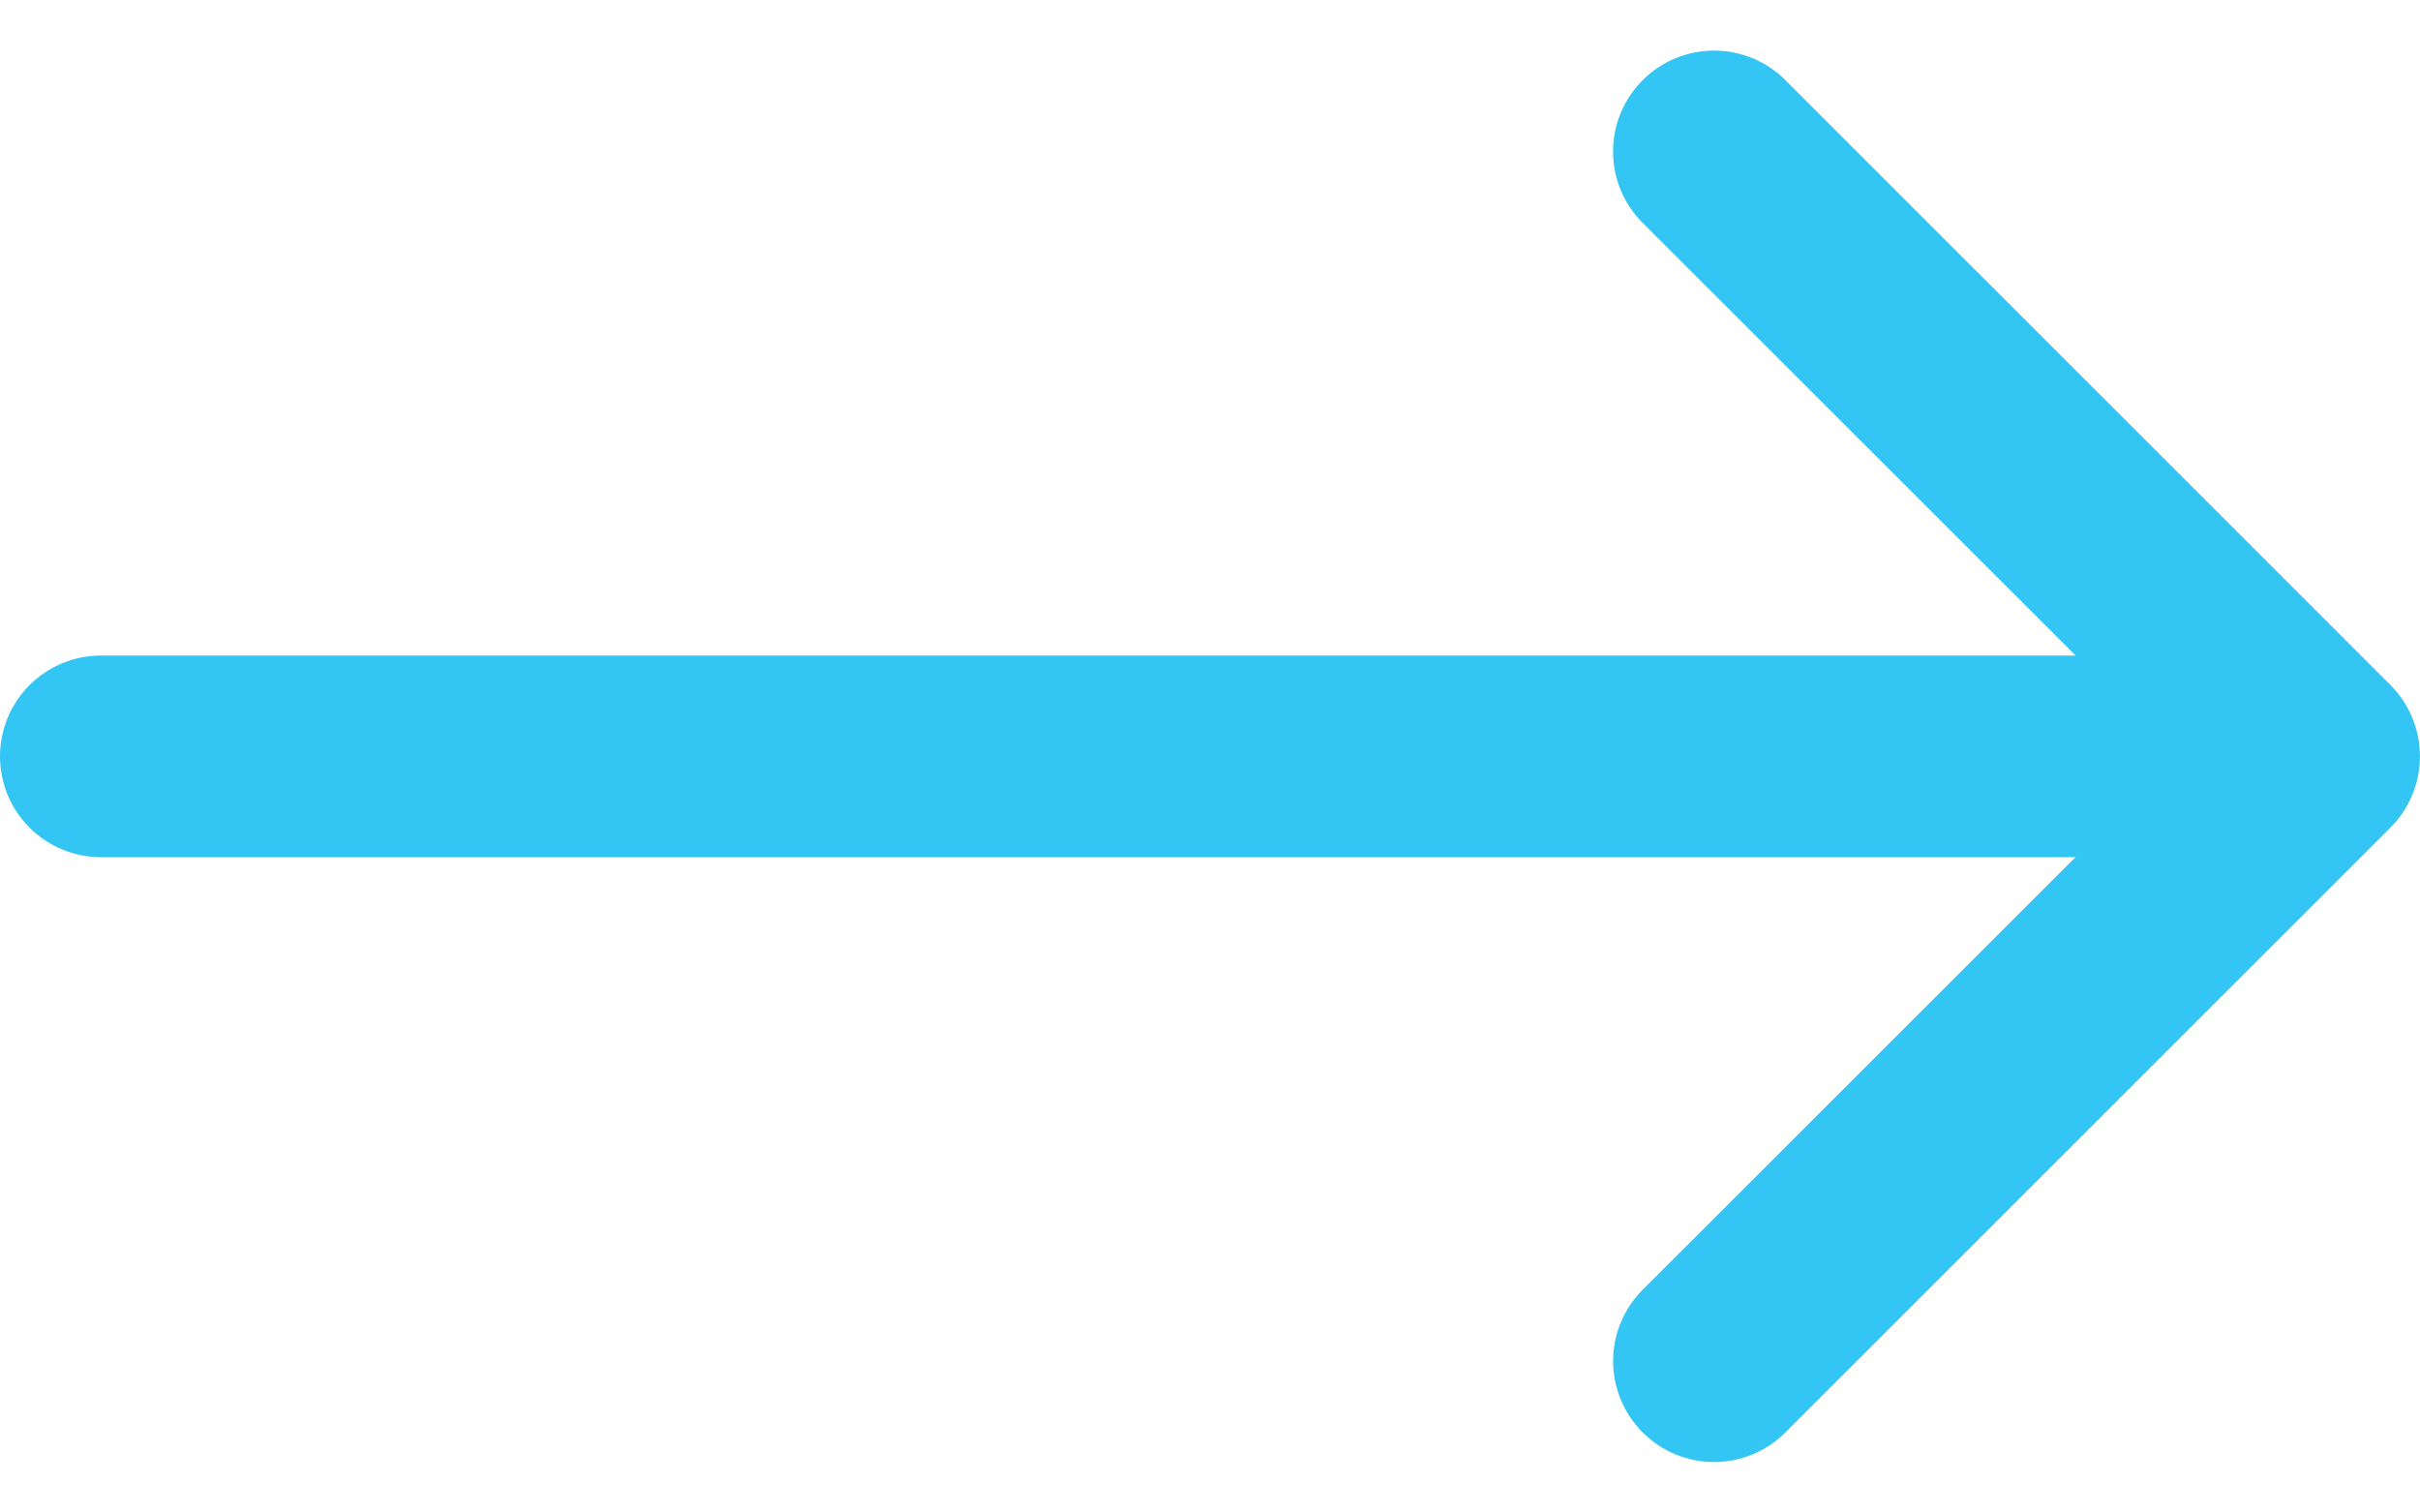 <svg width="40" height="25" viewBox="0 0 40 25" fill="none" xmlns="http://www.w3.org/2000/svg">
<path fill-rule="evenodd" clip-rule="evenodd" d="M27.152 1.325C27.306 1.17 27.49 1.047 27.693 0.963C27.895 0.879 28.112 0.836 28.331 0.836C28.551 0.836 28.768 0.879 28.97 0.963C29.173 1.047 29.357 1.17 29.511 1.325L39.51 11.322C39.665 11.476 39.788 11.66 39.872 11.863C39.956 12.065 39.999 12.282 39.999 12.501C39.999 12.72 39.956 12.937 39.872 13.14C39.788 13.342 39.665 13.526 39.51 13.681L29.511 23.677C29.198 23.99 28.774 24.166 28.331 24.166C27.889 24.166 27.465 23.99 27.152 23.677C26.839 23.364 26.663 22.94 26.663 22.497C26.663 22.055 26.839 21.631 27.152 21.318L35.974 12.501L27.152 3.685C26.997 3.53 26.873 3.346 26.789 3.143C26.705 2.941 26.662 2.724 26.662 2.505C26.662 2.286 26.705 2.069 26.789 1.866C26.873 1.664 26.997 1.48 27.152 1.325Z" fill="#33C5F3"/>
<path fill-rule="evenodd" clip-rule="evenodd" d="M0 12.502C0 12.06 0.176 11.636 0.488 11.324C0.801 11.011 1.224 10.836 1.666 10.836H36.661C37.103 10.836 37.527 11.011 37.839 11.324C38.152 11.636 38.327 12.06 38.327 12.502C38.327 12.944 38.152 13.368 37.839 13.68C37.527 13.992 37.103 14.168 36.661 14.168H1.666C1.224 14.168 0.801 13.992 0.488 13.68C0.176 13.368 0 12.944 0 12.502Z" fill="#33C5F3"/>
</svg>
